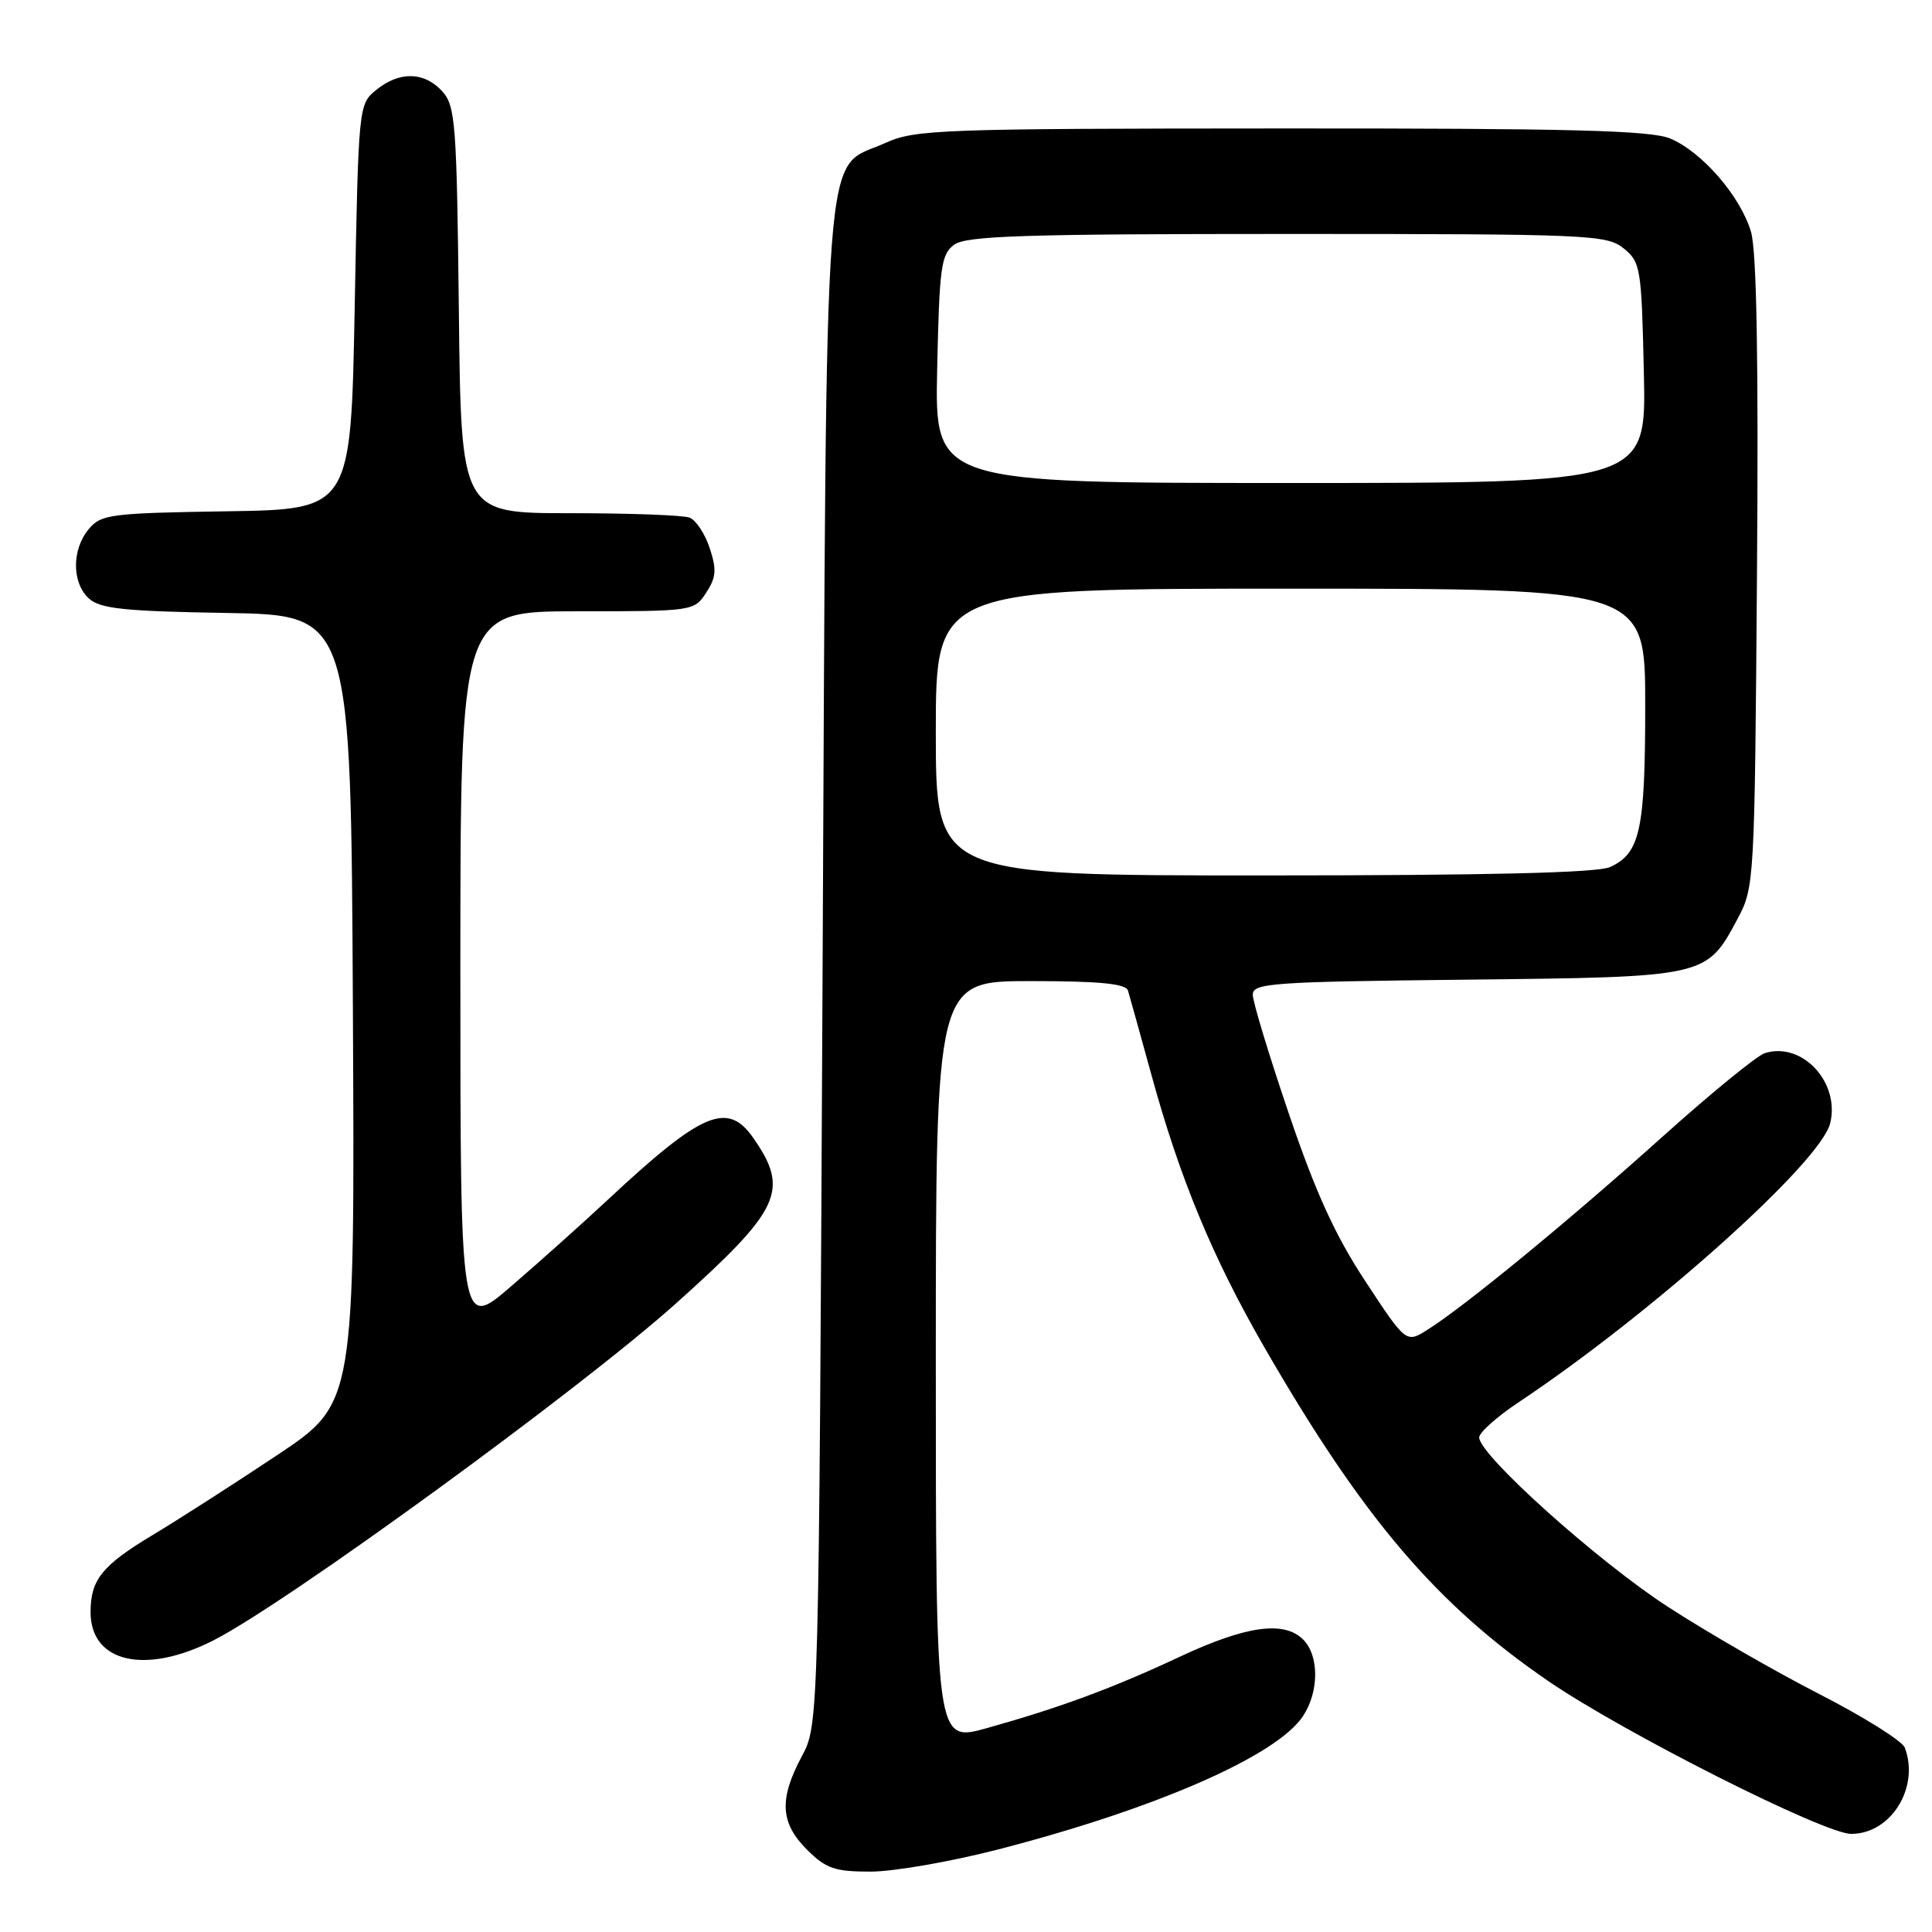 <?xml version="1.0" encoding="UTF-8" standalone="no"?>
<!DOCTYPE svg PUBLIC "-//W3C//DTD SVG 1.1//EN" "http://www.w3.org/Graphics/SVG/1.1/DTD/svg11.dtd" >
<svg xmlns="http://www.w3.org/2000/svg" xmlns:xlink="http://www.w3.org/1999/xlink" version="1.1" viewBox="0 0 256 256">
 <g >
 <path fill="currentColor"
d=" M 132.26 245.06 C 153.13 239.68 169.23 232.64 172.67 227.37 C 174.80 224.13 174.80 219.37 172.68 217.25 C 170.15 214.72 165.12 215.42 156.41 219.49 C 147.42 223.70 140.49 226.26 130.75 228.99 C 124.00 230.87 124.00 230.87 124.00 180.44 C 124.00 130.00 124.00 130.00 136.53 130.00 C 145.68 130.00 149.17 130.34 149.46 131.25 C 149.67 131.94 151.08 137.00 152.59 142.50 C 156.34 156.16 160.69 166.66 167.52 178.50 C 180.59 201.16 190.29 212.56 205.17 222.76 C 215.18 229.61 241.71 243.00 245.30 243.00 C 250.57 243.00 254.40 236.82 252.39 231.56 C 252.05 230.69 246.99 227.51 241.14 224.51 C 235.29 221.52 226.23 216.30 221.02 212.92 C 211.70 206.88 196.00 192.79 196.00 190.47 C 196.00 189.82 198.36 187.71 201.25 185.79 C 218.86 174.06 241.19 154.07 242.50 148.87 C 243.86 143.44 238.79 137.98 233.84 139.55 C 232.80 139.88 226.67 144.89 220.22 150.68 C 208.07 161.60 194.14 173.05 189.18 176.18 C 186.32 177.99 186.32 177.99 180.94 169.81 C 176.93 163.73 174.33 158.03 170.78 147.57 C 168.15 139.83 166.00 132.74 166.00 131.81 C 166.00 130.26 168.50 130.09 194.30 129.81 C 226.23 129.46 226.09 129.49 230.24 121.74 C 232.47 117.56 232.50 116.90 232.81 76.00 C 233.02 47.71 232.77 33.30 232.02 30.73 C 230.63 26.01 225.53 20.12 221.30 18.35 C 218.73 17.28 208.11 17.00 169.78 17.02 C 124.51 17.04 121.24 17.16 117.32 18.94 C 108.94 22.75 109.56 14.57 109.00 128.00 C 108.50 228.50 108.50 228.50 106.25 232.71 C 103.21 238.40 103.38 241.54 106.92 245.08 C 109.45 247.60 110.60 248.00 115.36 248.00 C 118.39 248.00 125.99 246.68 132.26 245.06 Z  M 28.24 217.38 C 37.89 212.49 76.83 184.13 89.56 172.72 C 103.48 160.25 104.66 157.72 99.79 150.75 C 96.39 145.89 93.01 147.33 80.50 159.01 C 77.20 162.09 71.46 167.22 67.75 170.42 C 61.00 176.24 61.00 176.24 61.00 128.62 C 61.00 81.00 61.00 81.00 76.48 81.00 C 91.82 81.00 91.97 80.98 93.57 78.54 C 94.90 76.51 94.98 75.47 94.04 72.63 C 93.42 70.73 92.21 68.91 91.37 68.59 C 90.53 68.26 83.37 68.00 75.46 68.00 C 61.09 68.00 61.09 68.00 60.80 41.10 C 60.52 16.29 60.35 14.04 58.60 12.10 C 56.23 9.49 52.94 9.41 49.86 11.91 C 47.51 13.81 47.50 13.94 47.00 40.66 C 46.50 67.50 46.50 67.50 30.00 67.75 C 14.61 67.99 13.38 68.15 11.75 70.12 C 9.49 72.84 9.51 77.25 11.80 79.32 C 13.28 80.66 16.52 81.00 30.05 81.22 C 46.50 81.50 46.50 81.50 46.76 133.72 C 47.02 185.94 47.02 185.94 36.76 192.79 C 31.12 196.55 23.69 201.32 20.24 203.39 C 13.52 207.43 12.00 209.32 12.00 213.61 C 12.00 220.28 19.20 221.96 28.24 217.38 Z  M 124.00 97.00 C 124.00 78.00 124.00 78.00 171.00 78.00 C 218.00 78.00 218.00 78.00 218.00 93.45 C 218.00 109.99 217.33 113.07 213.34 114.89 C 211.68 115.65 197.17 116.00 167.45 116.00 C 124.00 116.00 124.00 116.00 124.00 97.00 Z  M 124.18 48.92 C 124.47 35.35 124.70 33.69 126.44 32.42 C 128.04 31.25 135.75 31.00 170.58 31.00 C 210.62 31.00 212.90 31.10 215.14 32.91 C 217.39 34.73 217.51 35.47 217.82 49.41 C 218.15 64.00 218.15 64.00 171.00 64.00 C 123.86 64.00 123.86 64.00 124.18 48.92 Z "/>
</g>
</svg>